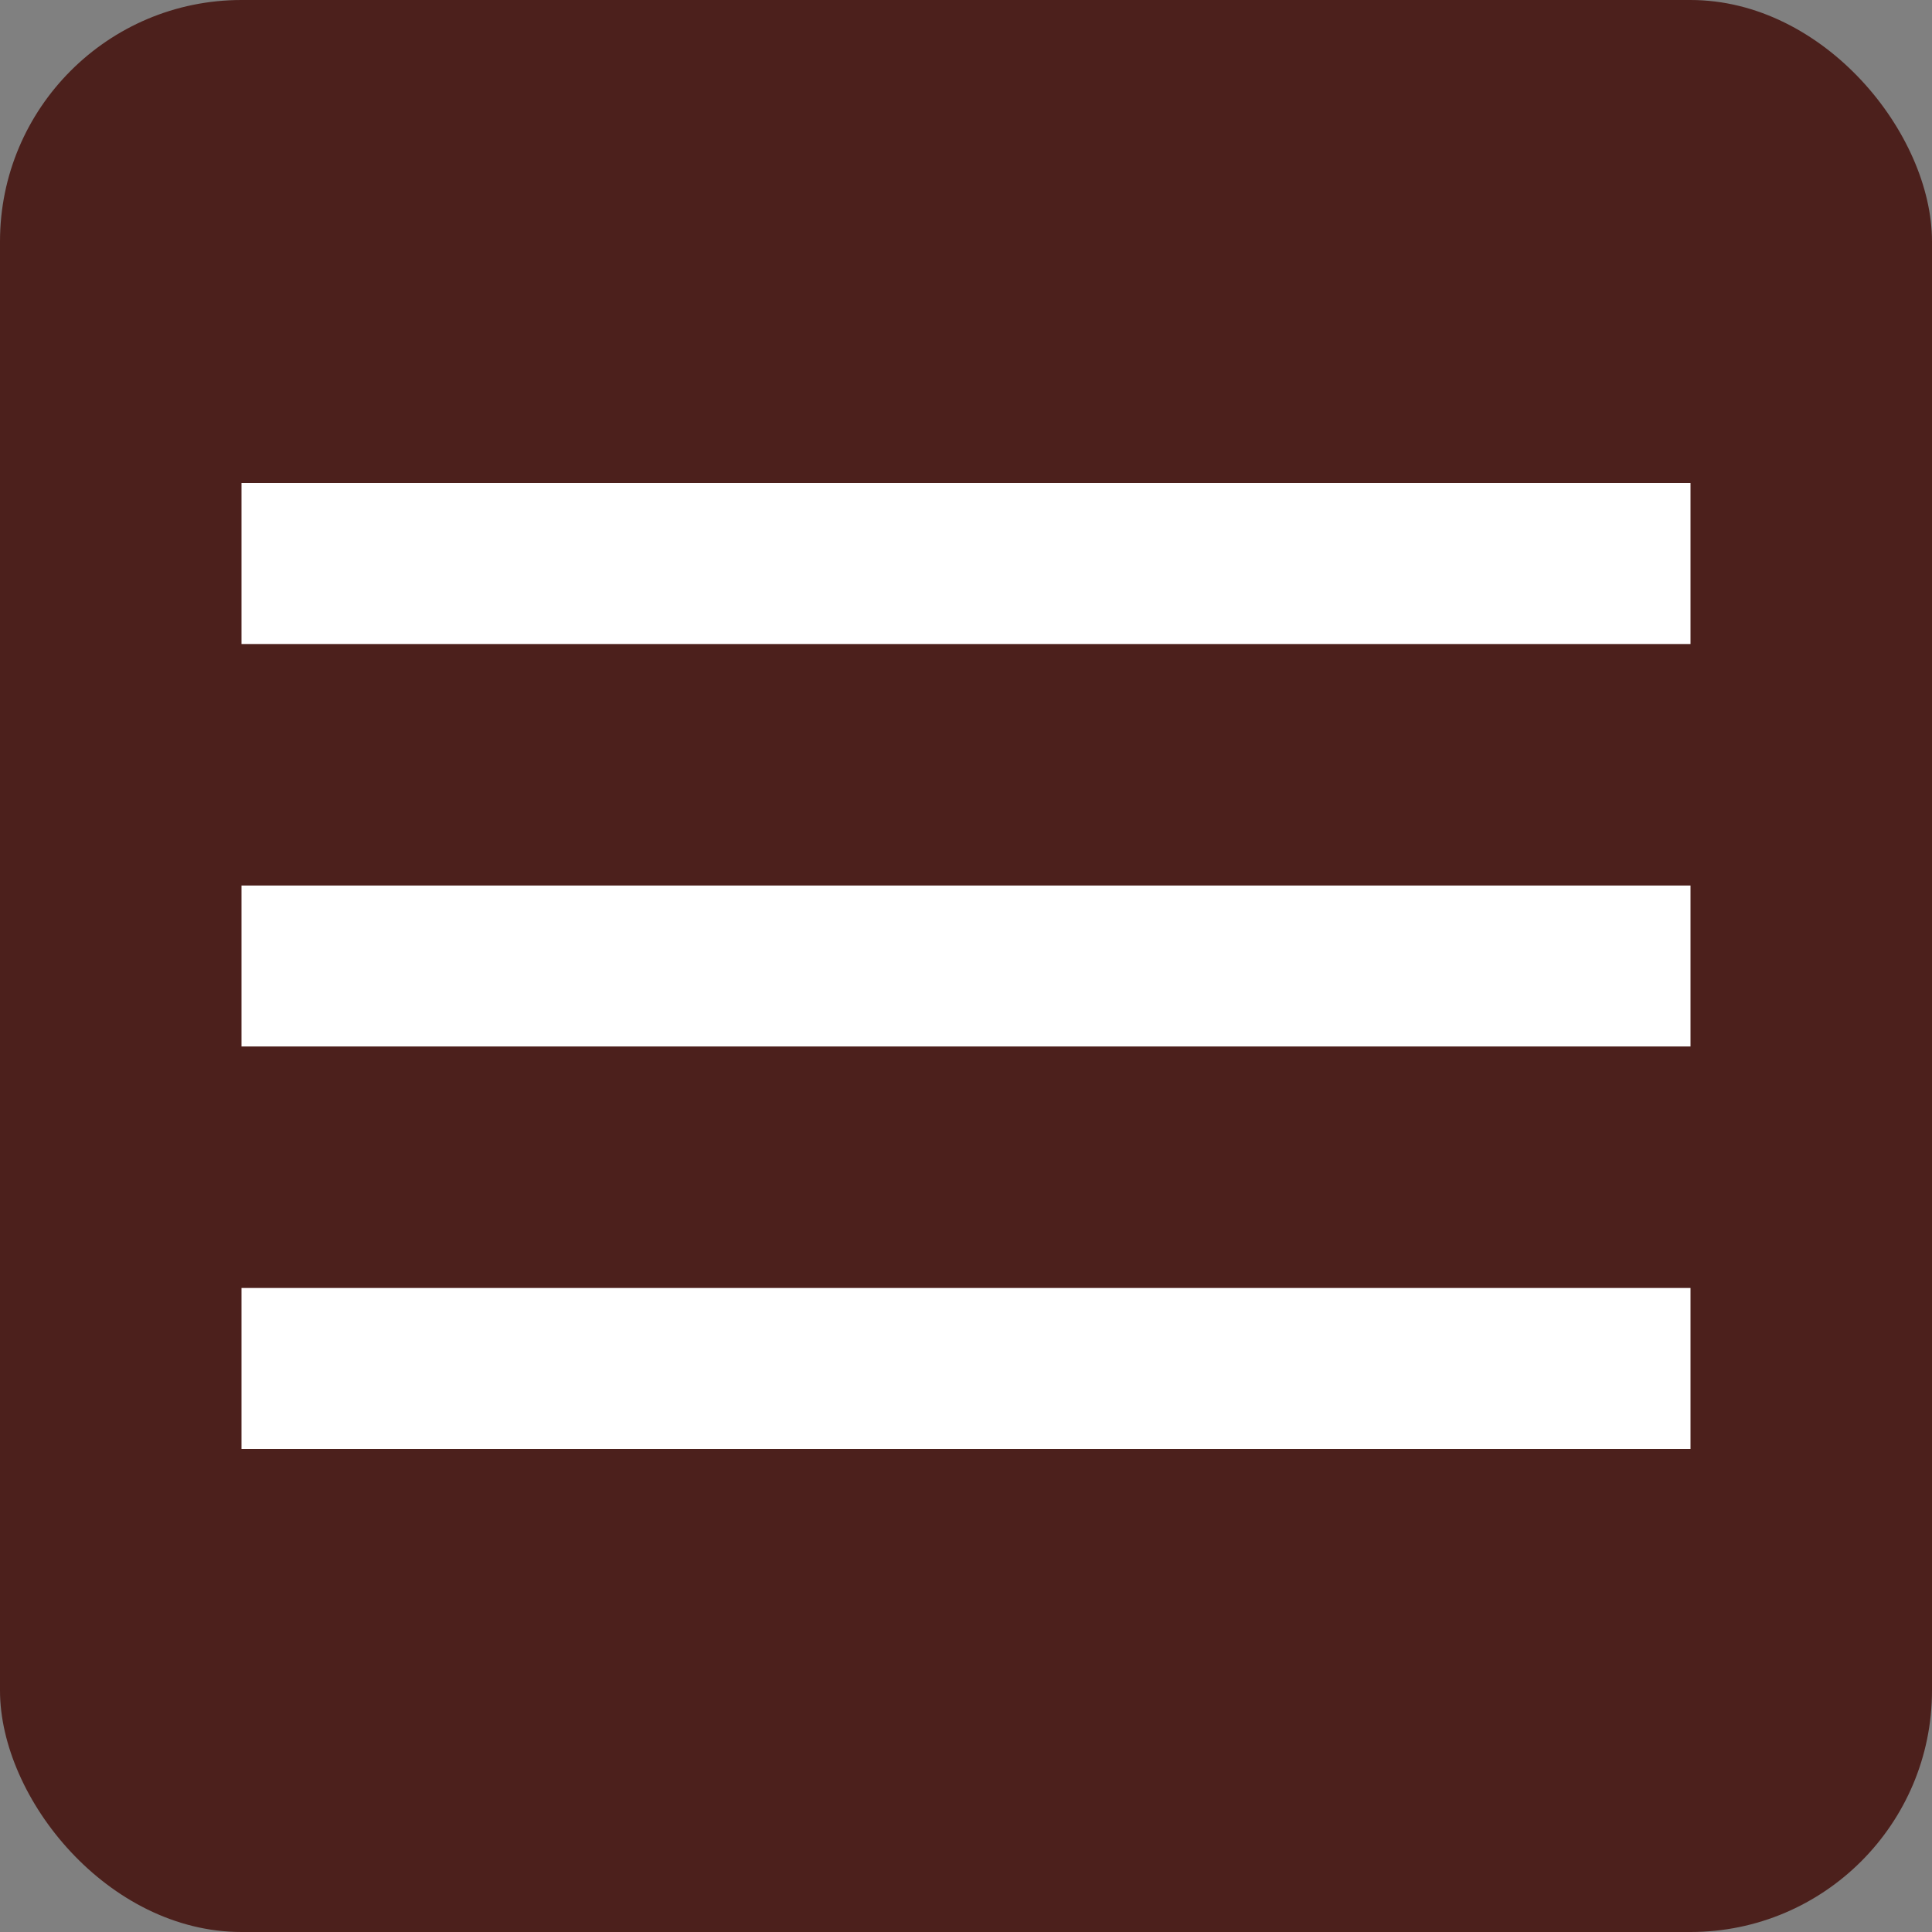 <svg xmlns="http://www.w3.org/2000/svg" width="32" height="32" fill="none"><rect width="100%" height="100%" fill="#808080" stroke="none"/><rect width="32" height="32" fill="#4C201C" rx="4"/><g clip-path="url(#a)"><path fill="#fff" d="M4 24h24v-2.667H4V24Zm0-6.667h24v-2.666H4v2.666ZM4 8v2.667h24V8H4Z"/></g><defs><clipPath id="a"><path fill="#fff" d="M0 0h32v32H0z"/></clipPath></defs></svg>